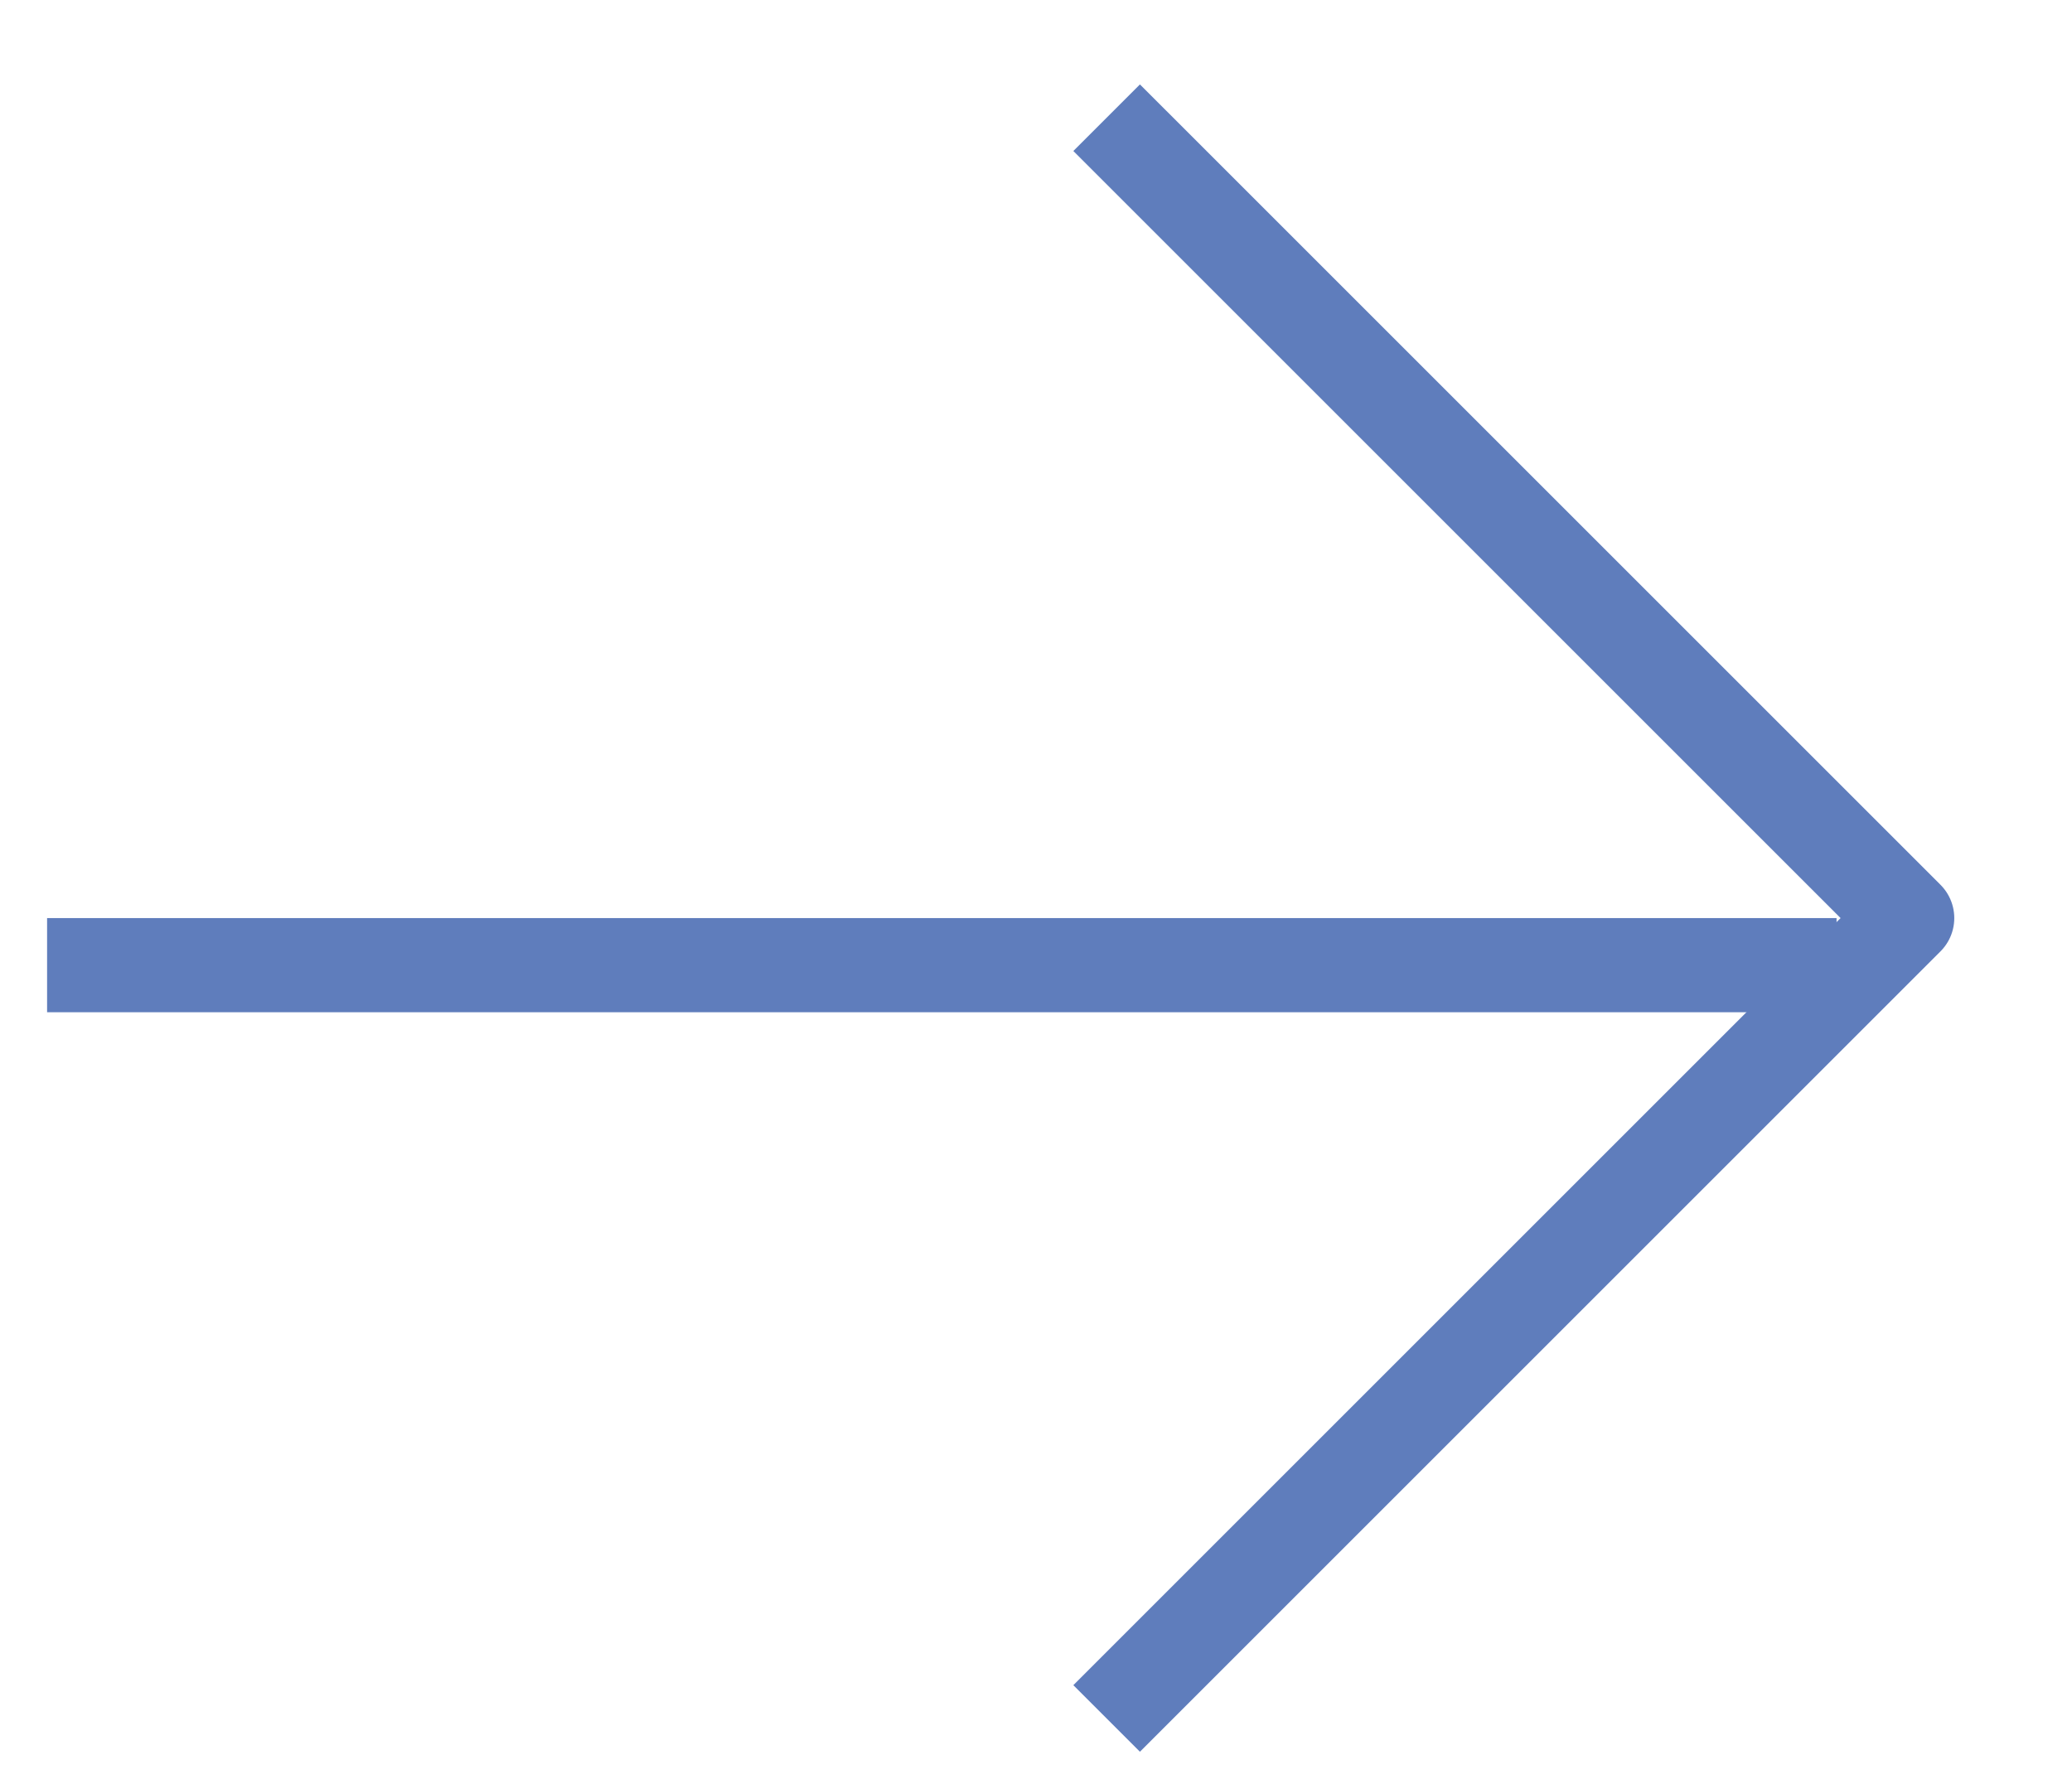 <svg width="22" height="19" viewBox="0 0 22 19" fill="none" xmlns="http://www.w3.org/2000/svg">
<path d="M11.75 18.25L20.25 9.75L11.75 1.25" stroke="#5F7DBC" stroke-width="1" stroke-linejoin="round"/>
<line x1="19.5" y1="10.25" x2="0.5" y2="10.25" stroke="#5F7DBC" stroke-width="1"/>
</svg>
